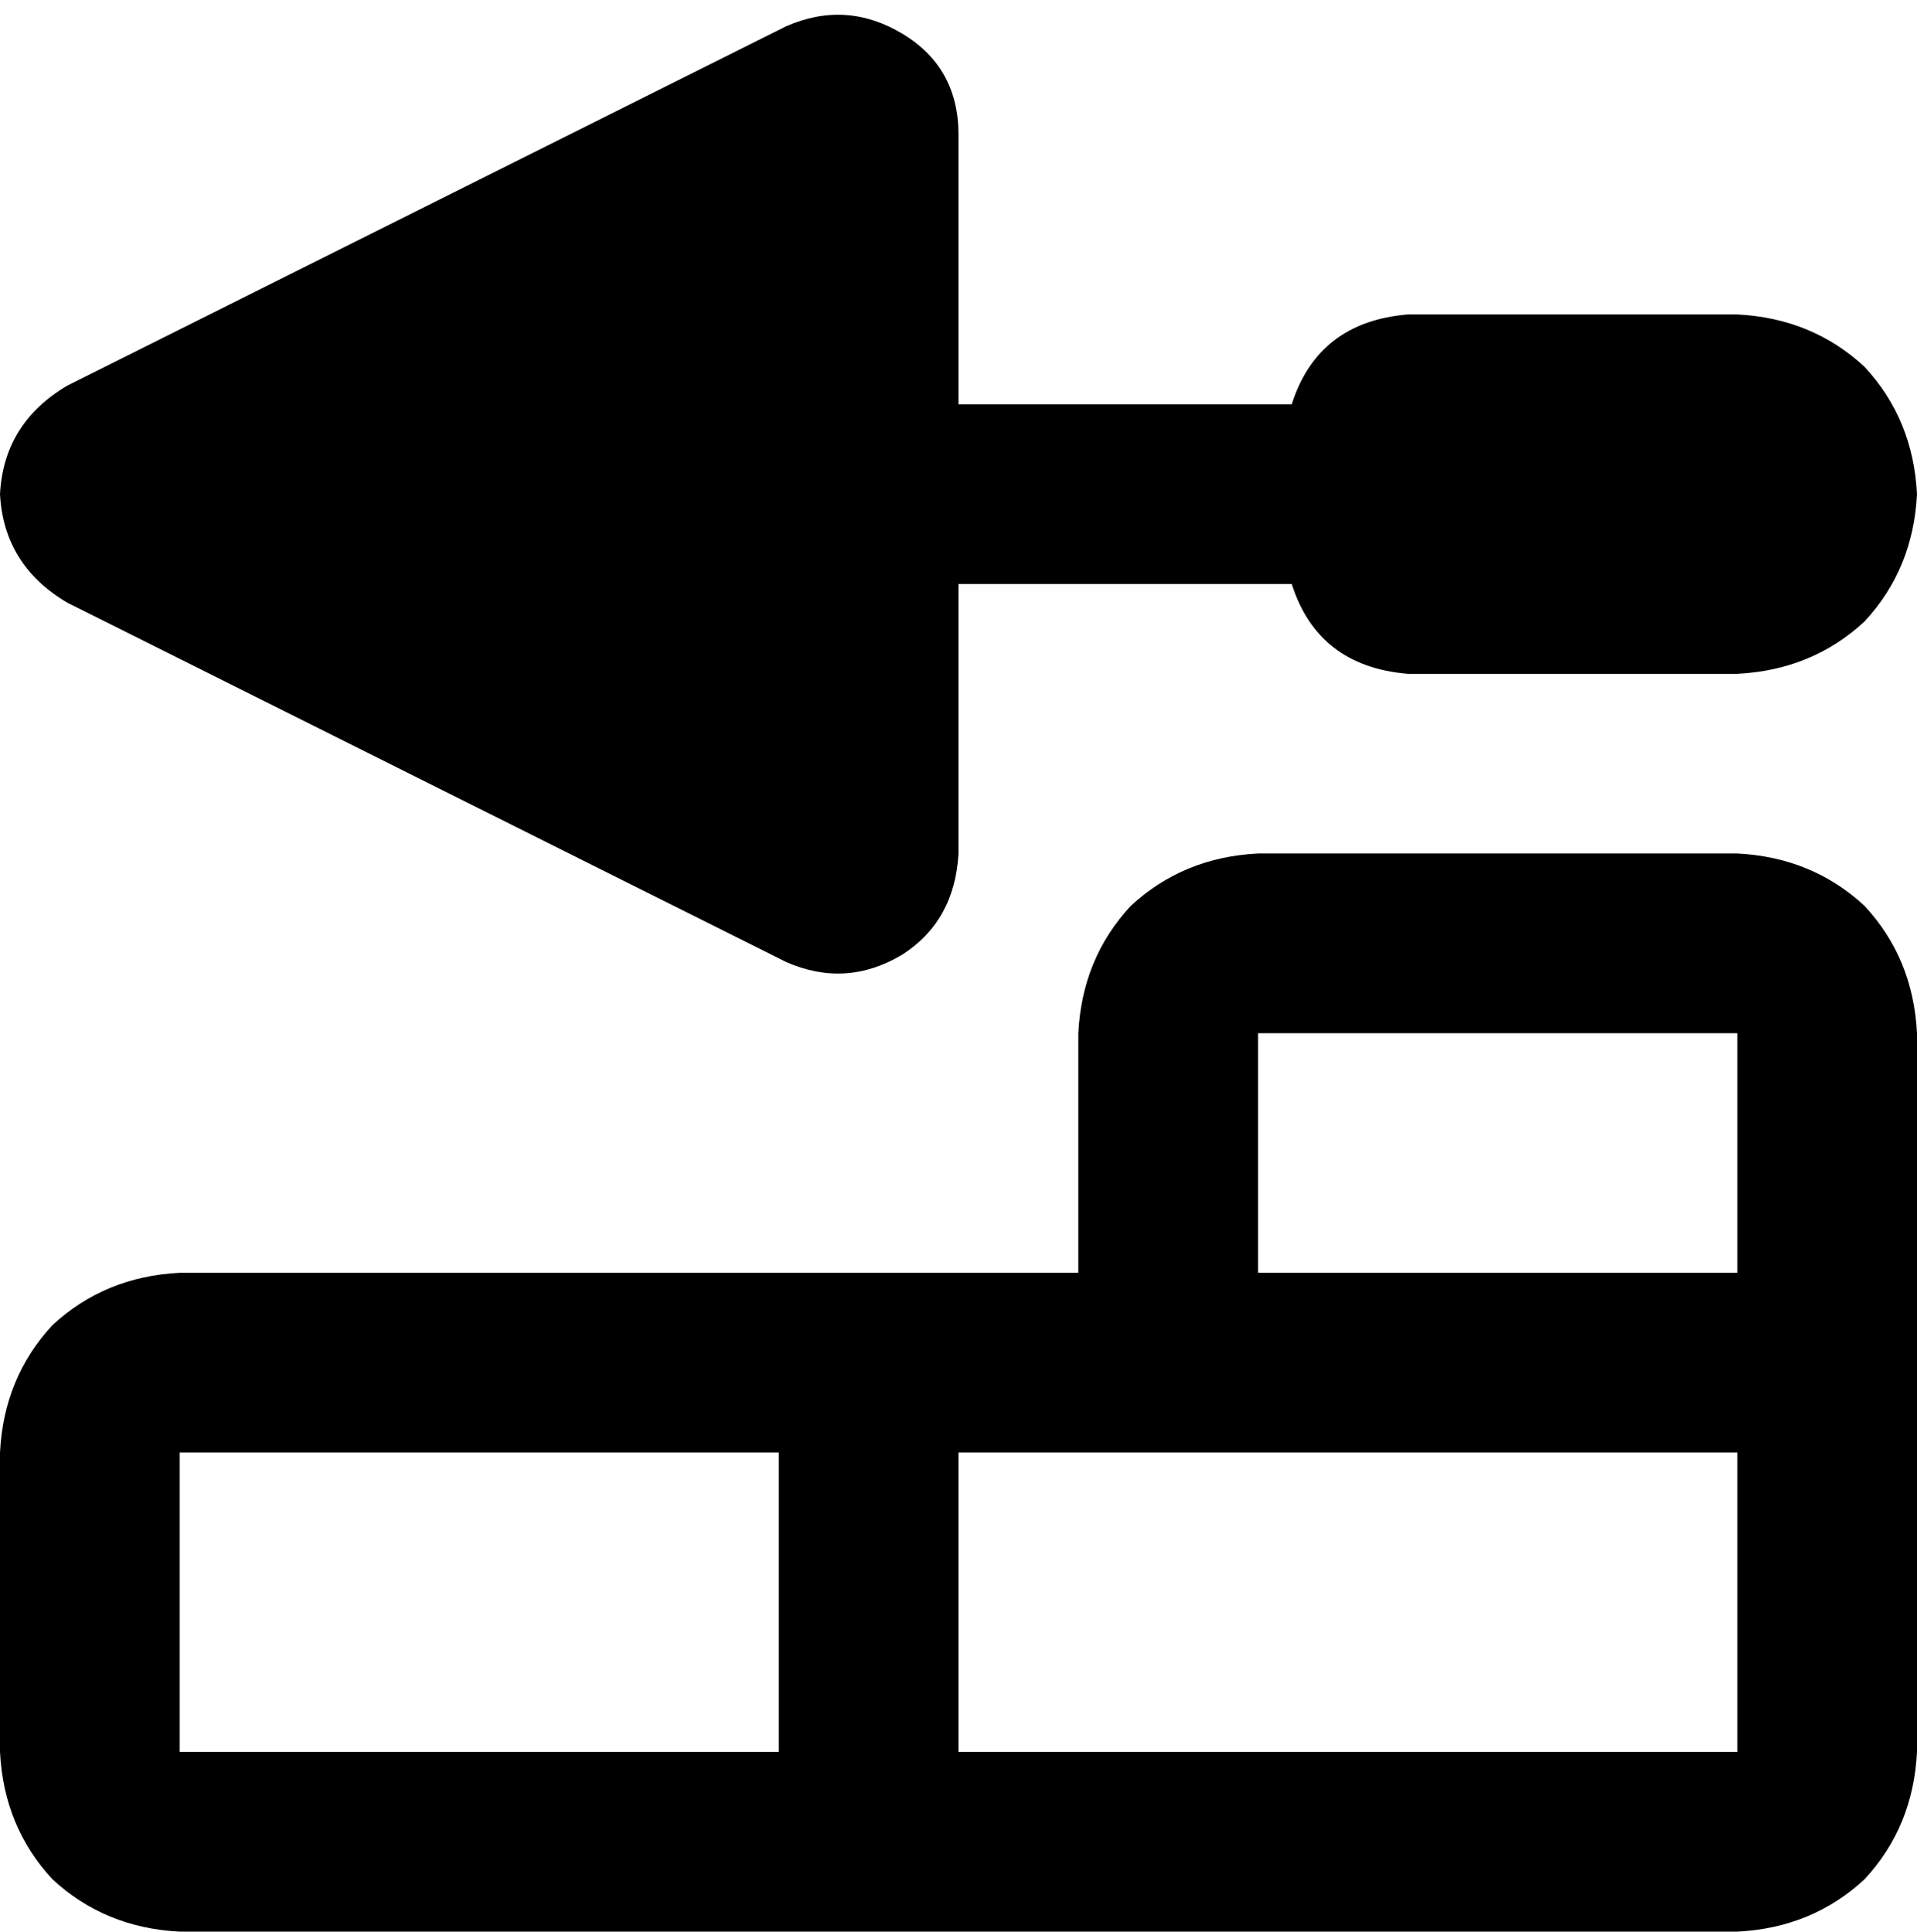 <svg viewBox="0 0 512 516">
  <path
    d="M 241 9 Q 226 0 210 7 L 18 103 Q 1 113 0 132 Q 1 151 18 161 L 210 257 Q 226 264 241 255 Q 255 246 256 228 L 256 156 L 345 156 Q 352 178 376 180 L 464 180 Q 484 179 498 166 Q 511 152 512 132 Q 511 112 498 98 Q 484 85 464 84 L 376 84 Q 352 86 345 108 L 256 108 L 256 36 Q 256 18 241 9 L 241 9 Z M 288 388 L 304 388 L 336 388 L 464 388 L 464 468 L 256 468 L 256 388 L 288 388 L 288 388 Z M 208 388 L 208 468 L 48 468 L 48 388 L 208 388 L 208 388 Z M 464 340 L 336 340 L 336 276 L 464 276 L 464 340 L 464 340 Z M 288 276 L 288 292 L 288 340 L 240 340 L 48 340 Q 28 341 14 354 Q 1 368 0 388 L 0 468 Q 1 488 14 502 Q 28 515 48 516 L 464 516 Q 484 515 498 502 Q 511 488 512 468 L 512 388 Q 512 386 512 384 Q 512 382 512 380 L 512 276 Q 511 256 498 242 Q 484 229 464 228 L 336 228 Q 316 229 302 242 Q 289 256 288 276 L 288 276 Z"
  />
</svg>
